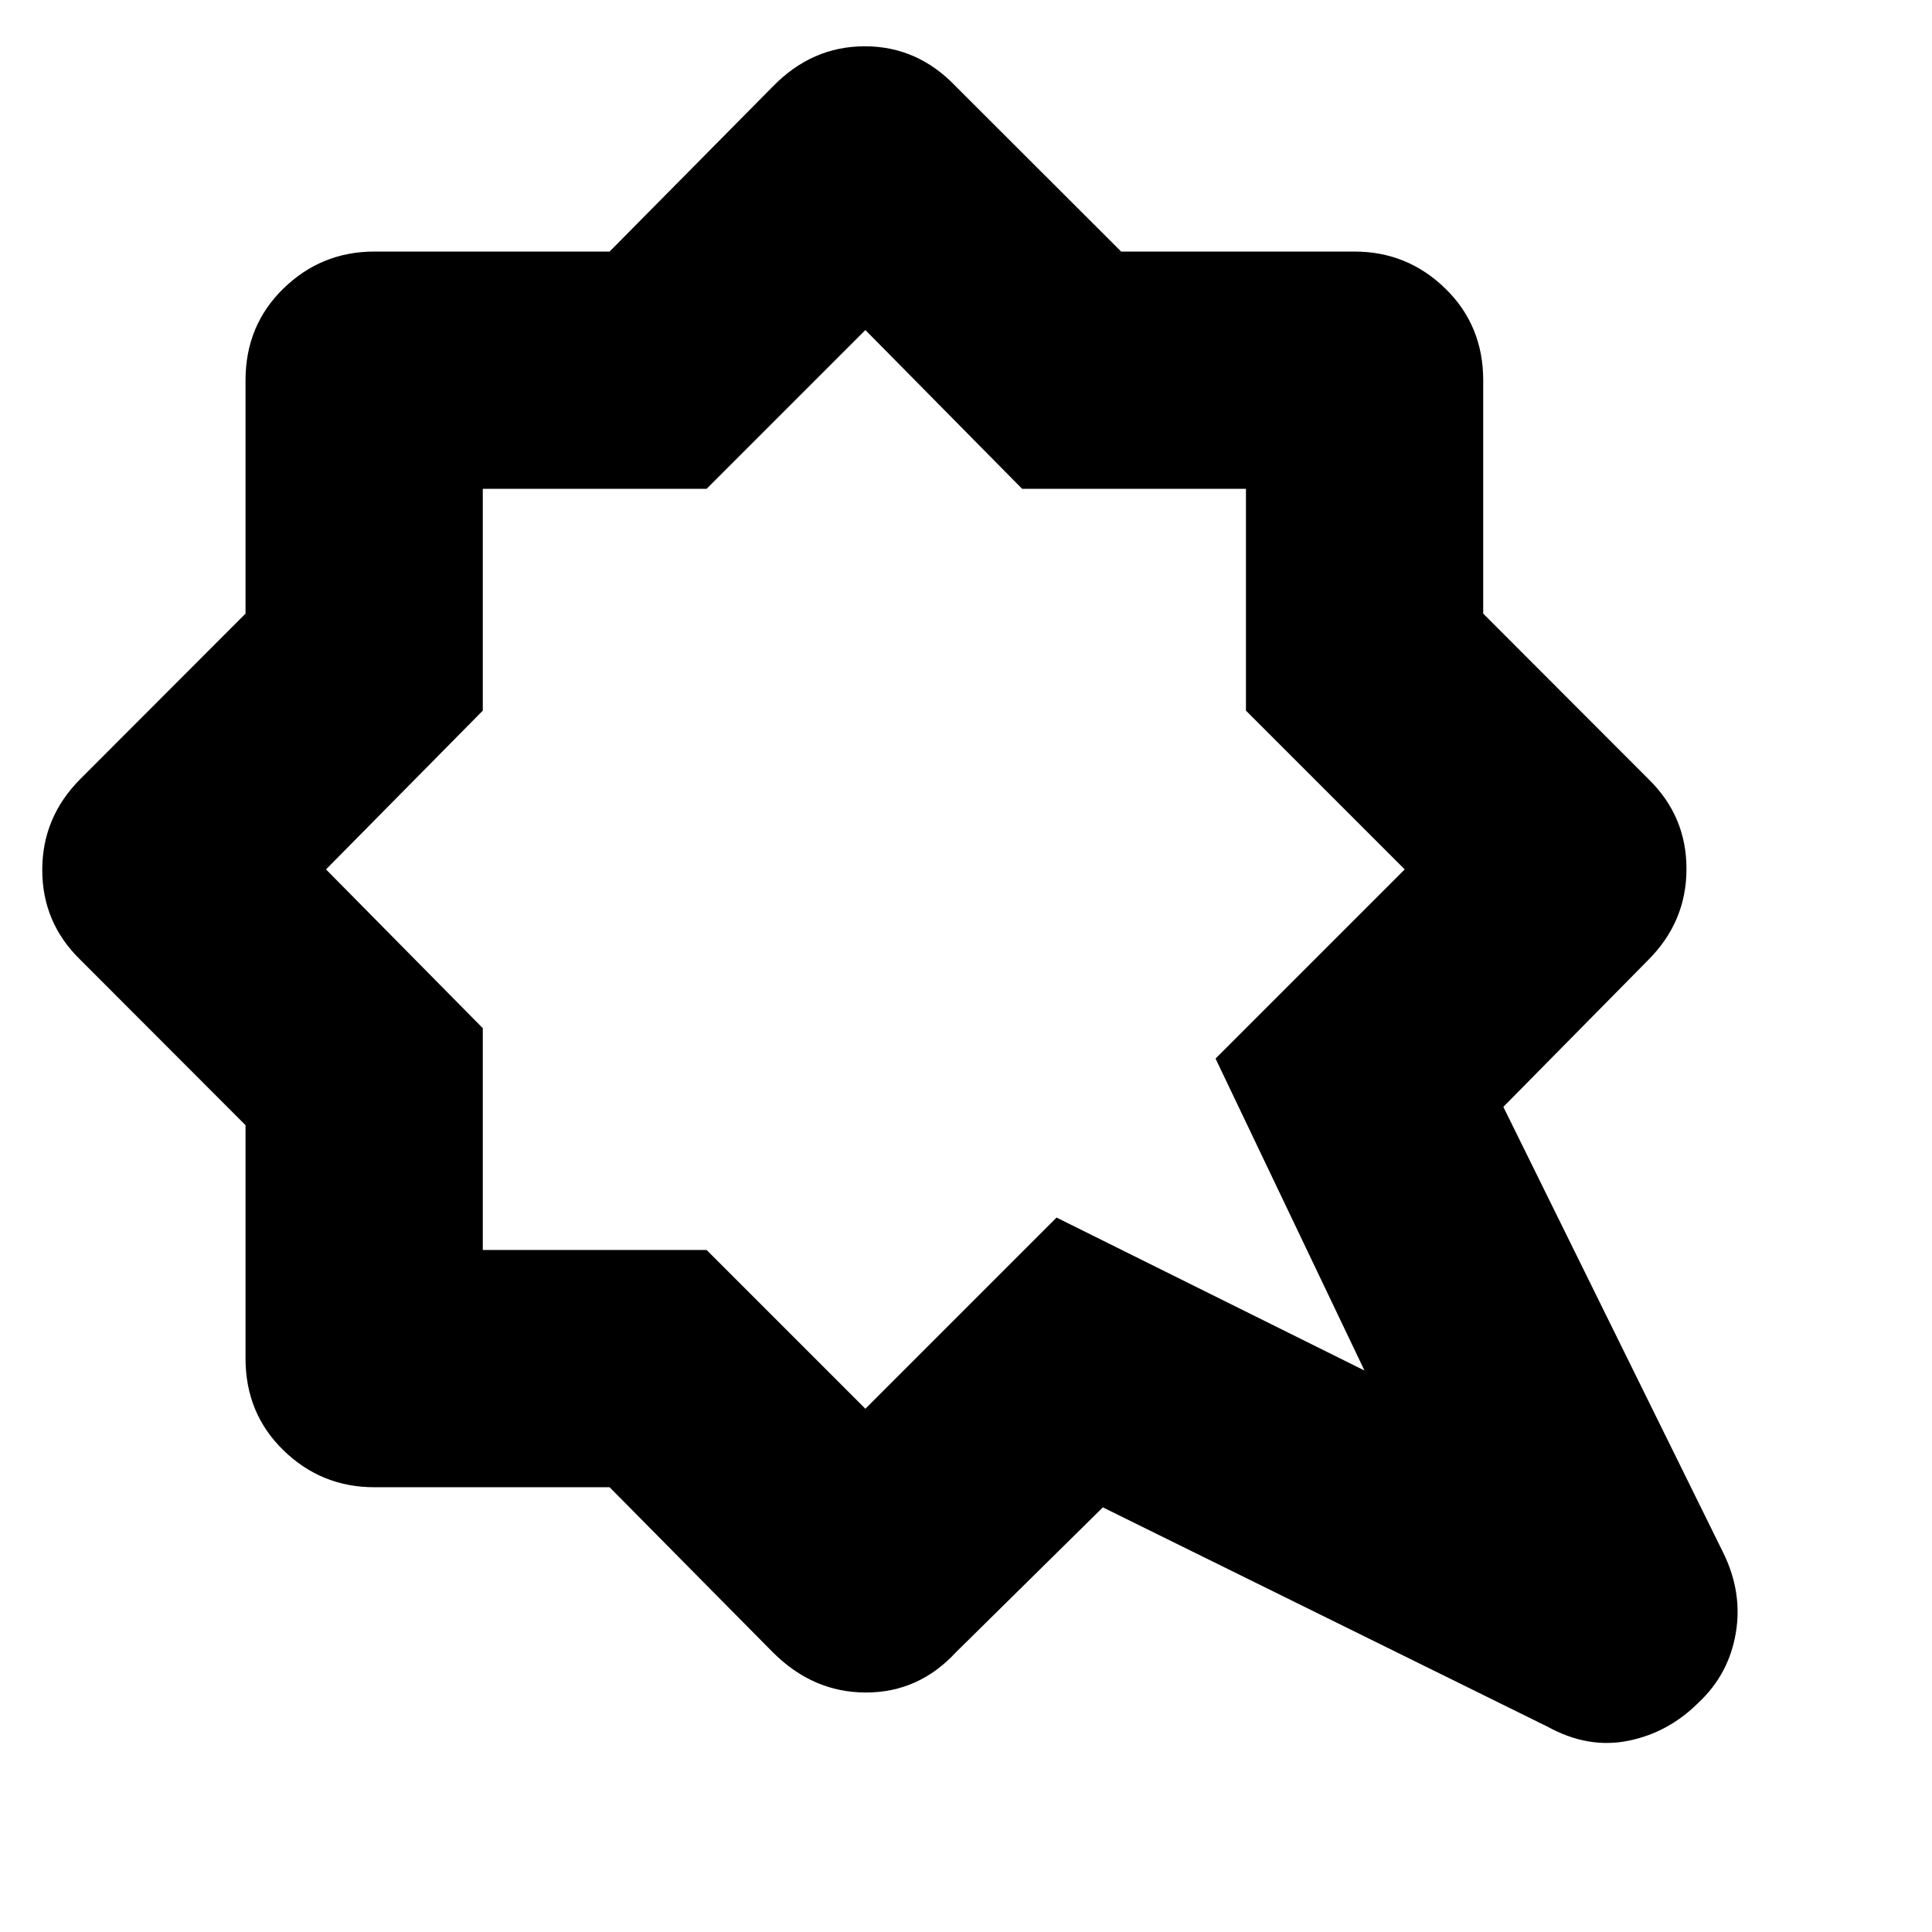 <svg xmlns="http://www.w3.org/2000/svg" height="20" viewBox="0 -960 960 960" width="20"><path d="m678-279-74-155 94-94-78.894-78.894v-110.212H507.894L430-796l-78.894 78.894H239.894v110.212L162-528l77.894 78.894v110.212h111.212L430-260l95-95 153 76Zm166 165q-15 15-35 19t-40-7L548-211l-73 72q-18.455 20-44.727 20Q404-119 384-139l-81.094-82H186q-26.3 0-45.15-18.35Q122-257.7 122-285v-115.906L40-483q-19-18.455-19-44.727Q21-554 40-573l82-82.094V-771q0-27.3 18.85-45.65Q159.7-835 186-835h116.906L384-917q19.455-20 45.727-20Q456-937 475-917l82.094 82H673q26.3 0 45.15 18.35Q737-798.3 737-771v115.906L819-573q19 18.455 19 44.727Q838-502 819-483l-72 73 109 221q10 20 6.5 40.5T844-114ZM430-528Z"/></svg>